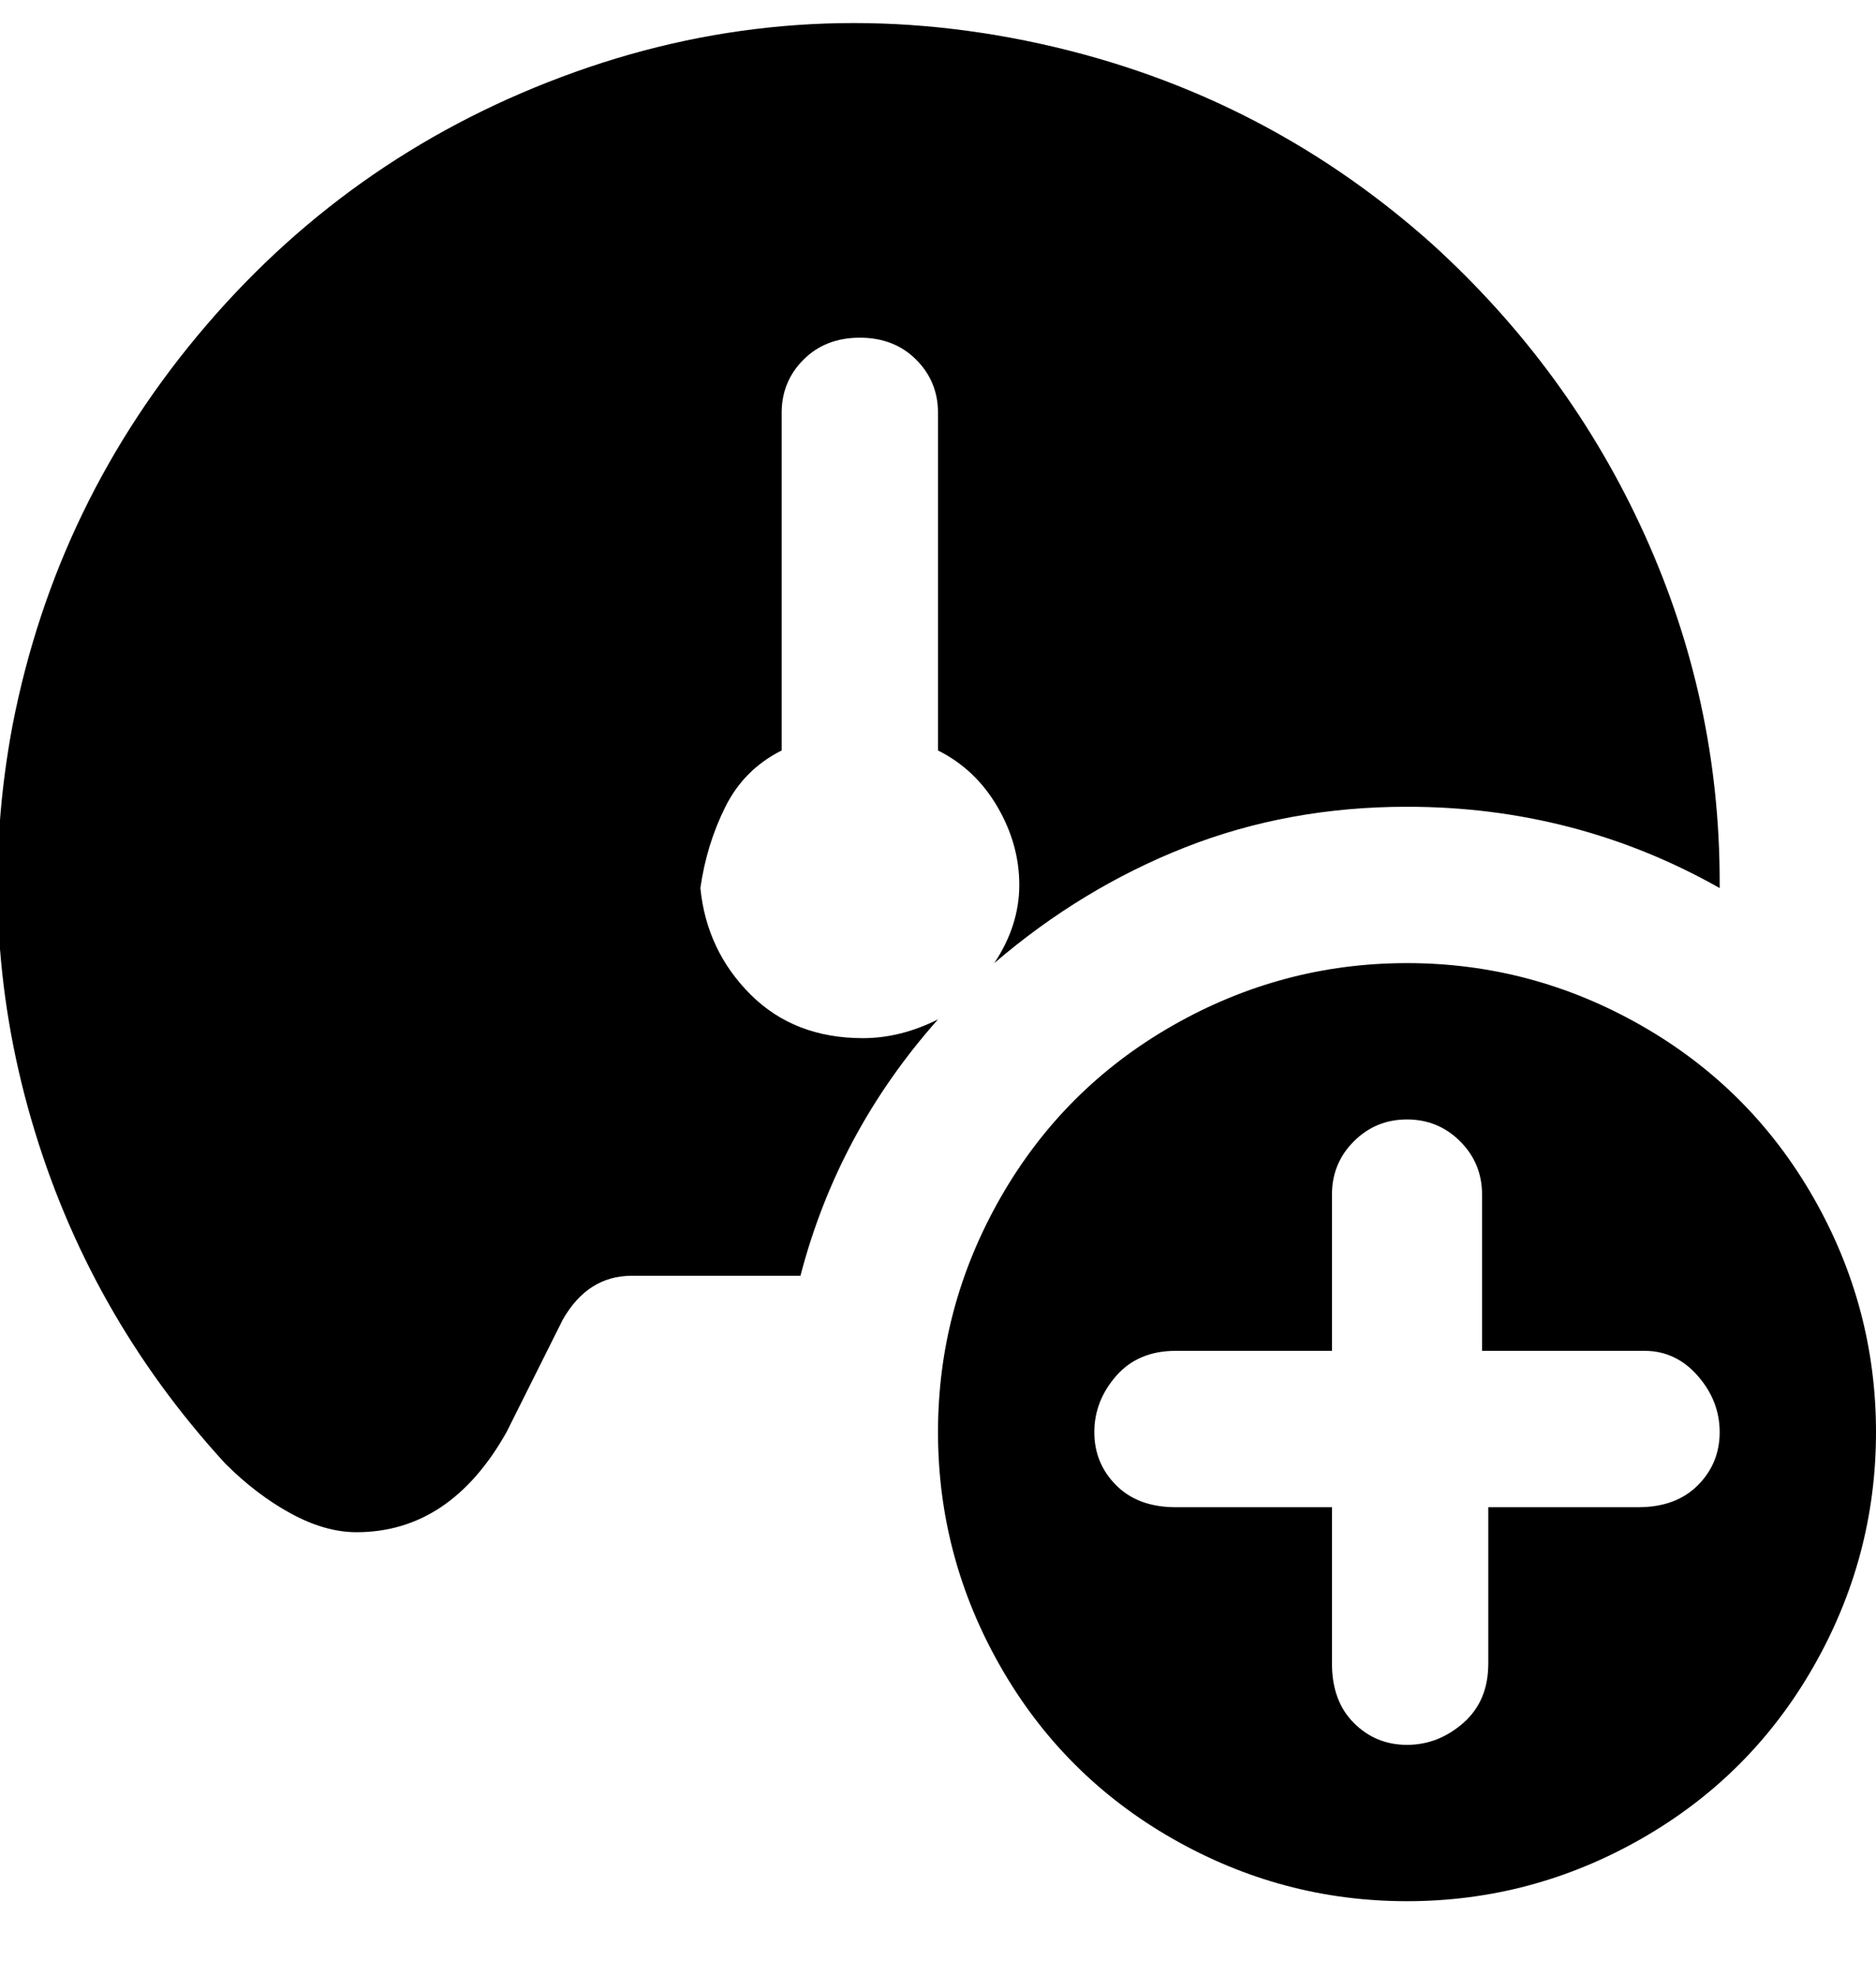 <svg viewBox="0 0 300 316" xmlns="http://www.w3.org/2000/svg"><path d="M225 154q-20 0-37.5 10T160 191.5Q150 209 150 229t10 37.5q10 17.5 27.5 27.5t37.5 10q20 0 37.5-10t27.5-27.5q10-17.5 10-37.5t-10-37.5Q280 174 262.5 164T225 154zm38 87h-25v25q0 6-4 9.5t-9 3.5q-5 0-8.5-3.5T213 266v-25h-25q-6 0-9.5-3.5T175 229q0-5 3.5-9t9.5-4h25v-25q0-5 3.5-8.5t8.5-3.5q5 0 8.5 3.5t3.5 8.5v25h26q5 0 8.5 4t3.5 9q0 5-3.5 8.5T262 241h1zm-135-37h-27q-7 0-11 7l-9 18q-9 16-24 16-5 0-10.5-3T36 234q-22-24-31-55t-3-63q7-36 31-64t59-40.5q35-12.5 72-5T229 39q22 20 34 46.5t12 55.5v1q-23-13-50-13-19 0-35.5 6.5T159 154q4-6 4-12.5t-3.5-12.5q-3.5-6-9.5-9V66q0-5-3.5-8.5t-9-3.5q-5.5 0-9 3.5T125 66v54q-6 3-9 9t-4 13q1 10 8 17t18 7q6 0 12-3-16 18-22 41z"/></svg>